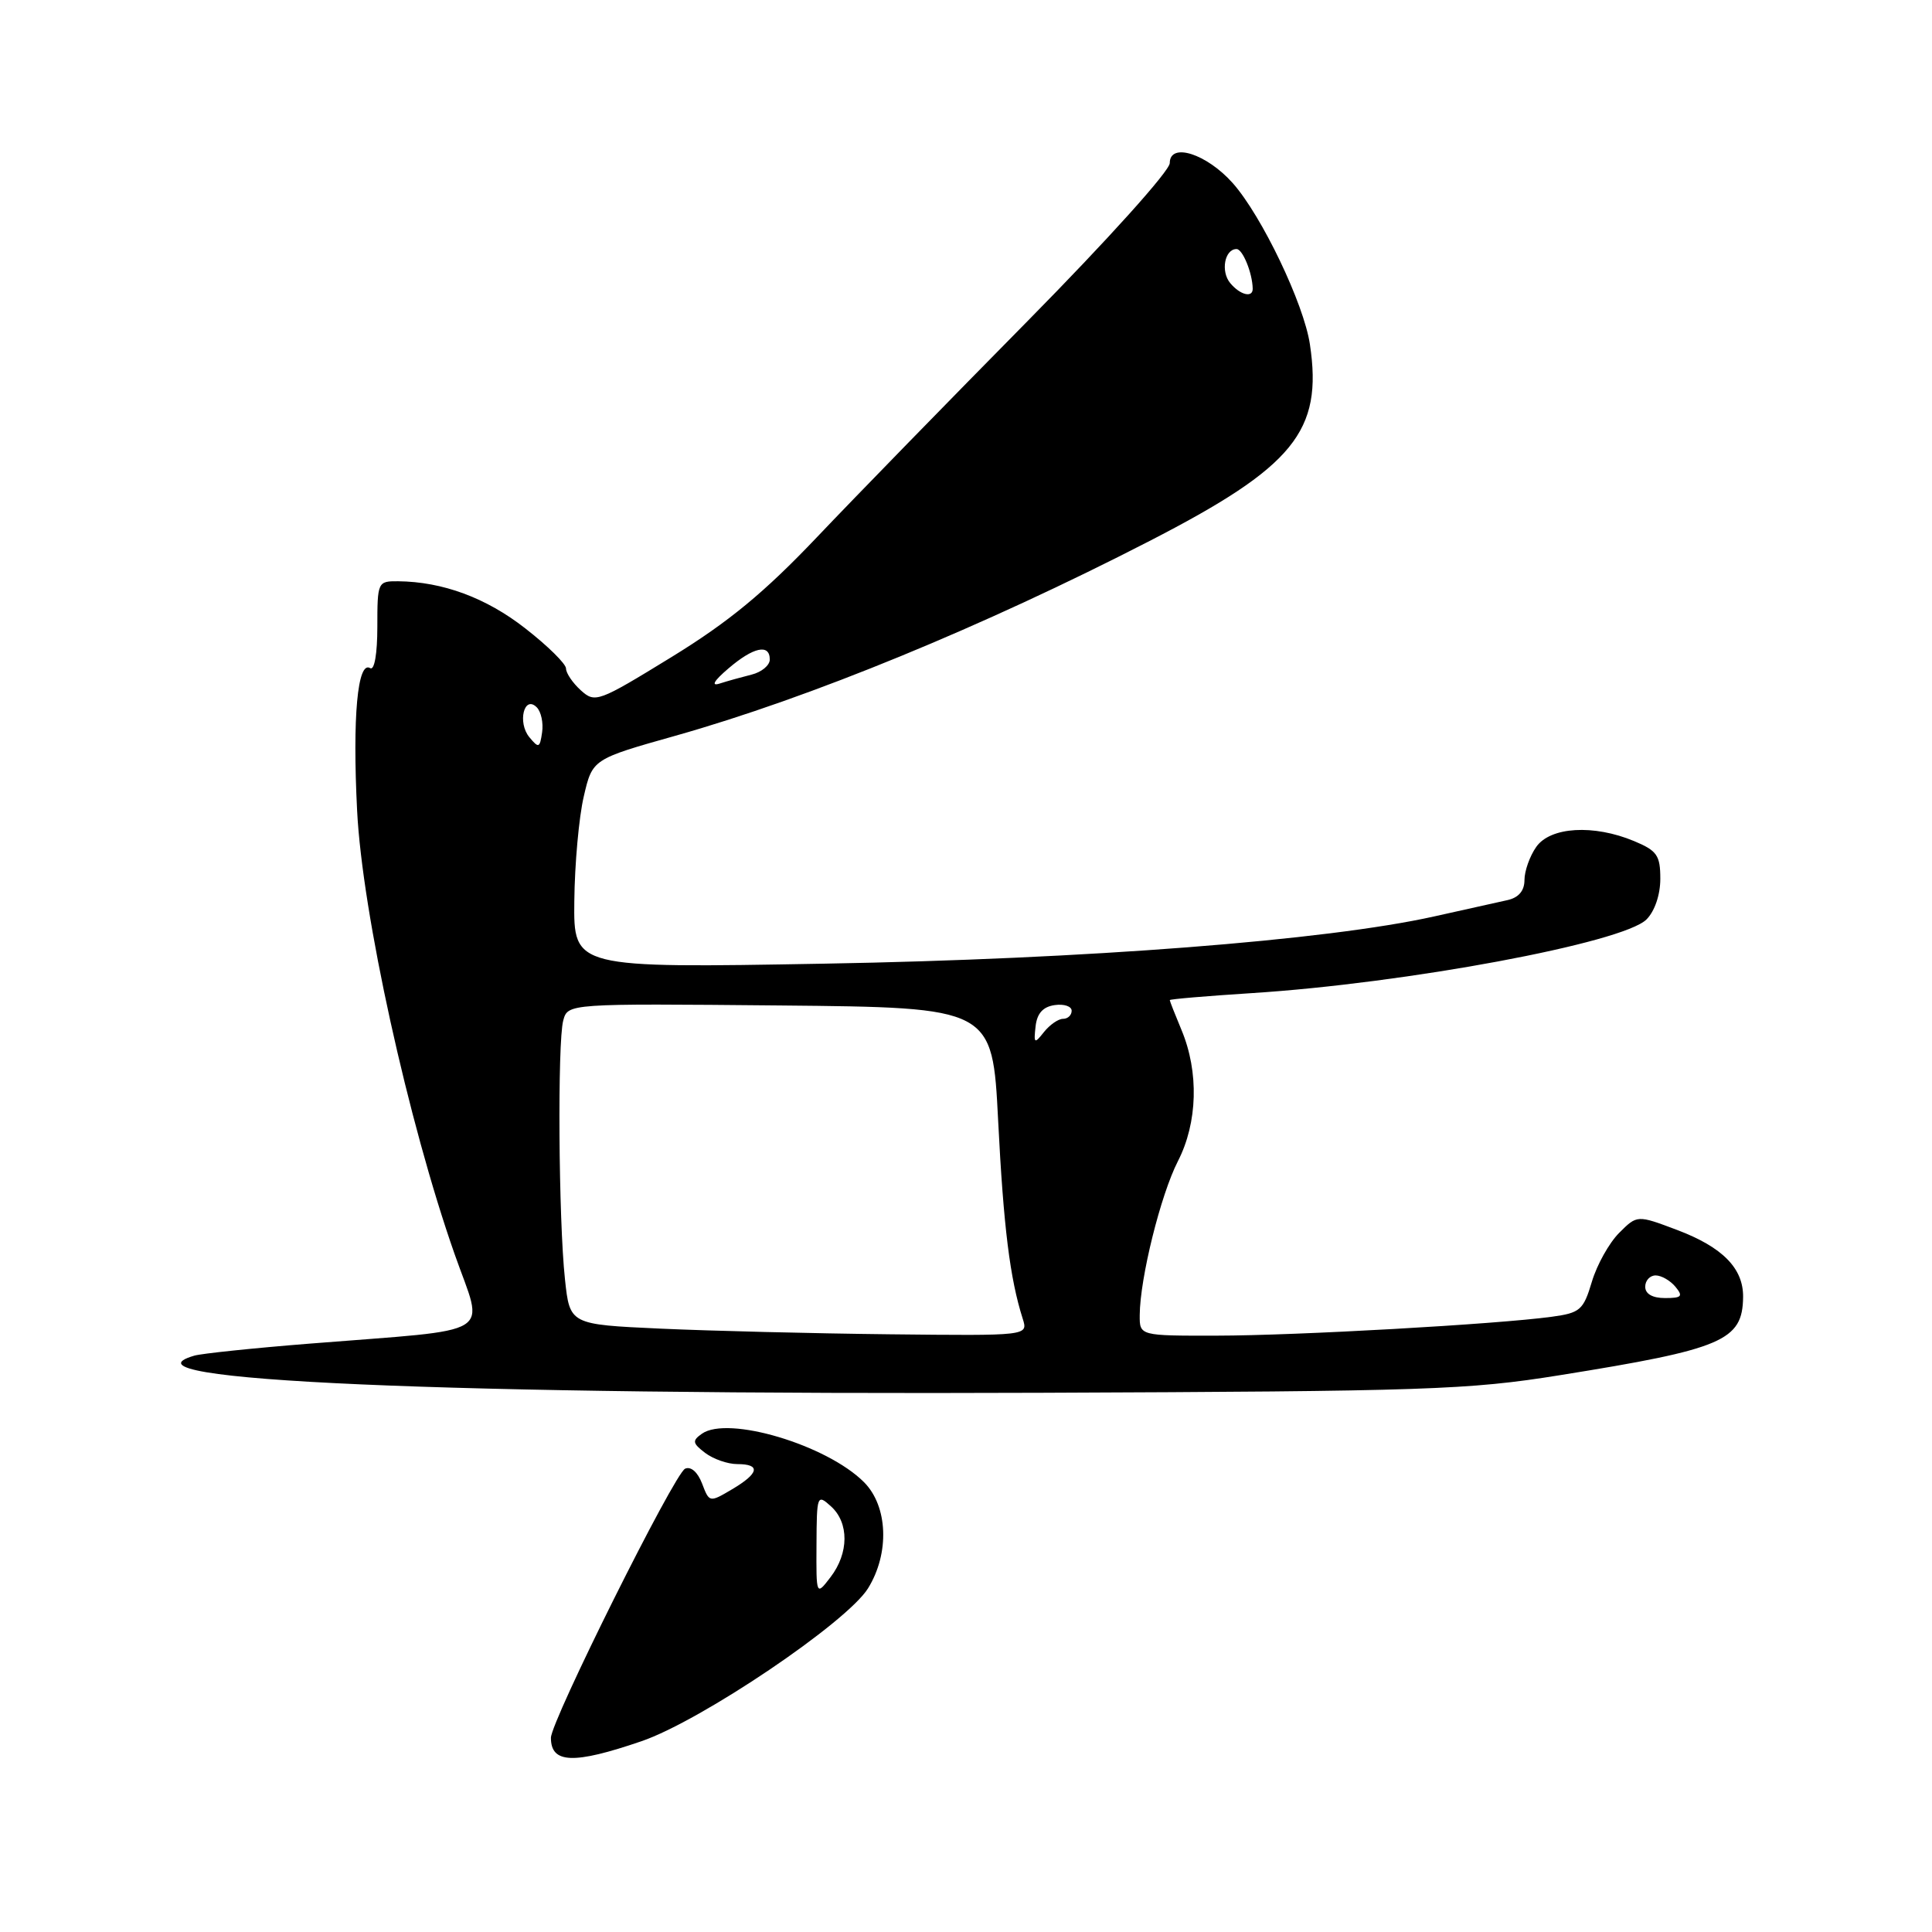 <?xml version="1.0" encoding="UTF-8" standalone="no"?>
<!DOCTYPE svg PUBLIC "-//W3C//DTD SVG 1.1//EN" "http://www.w3.org/Graphics/SVG/1.1/DTD/svg11.dtd" >
<svg xmlns="http://www.w3.org/2000/svg" xmlns:xlink="http://www.w3.org/1999/xlink" version="1.1" viewBox="0 0 256 256">
 <g >
 <path fill="currentColor"
d=" M 85.00 230.72 C 92.92 228.01 112.23 214.97 115.02 210.46 C 117.90 205.81 117.66 199.57 114.48 196.39 C 109.54 191.45 96.44 187.54 93.00 189.98 C 91.70 190.90 91.75 191.23 93.44 192.52 C 94.51 193.33 96.42 194.00 97.69 194.00 C 100.84 194.00 100.59 195.22 97.00 197.34 C 94.01 199.11 93.99 199.10 93.03 196.58 C 92.45 195.06 91.55 194.27 90.78 194.61 C 89.36 195.25 73.00 228.06 73.00 230.27 C 73.00 233.69 76.00 233.80 85.00 230.72 Z  M 206.69 182.22 C 228.30 178.76 230.90 177.65 230.97 171.86 C 231.01 168.06 228.25 165.25 222.21 162.97 C 216.93 160.98 216.93 160.98 214.54 163.37 C 213.23 164.68 211.60 167.59 210.93 169.84 C 209.81 173.59 209.38 173.97 205.60 174.48 C 198.33 175.47 171.80 176.97 161.25 176.98 C 151.00 177.00 151.00 177.00 151.02 174.25 C 151.05 169.37 153.79 158.33 156.08 153.86 C 158.70 148.75 158.88 142.05 156.56 136.49 C 155.70 134.43 155.00 132.65 155.00 132.52 C 155.00 132.39 159.85 131.98 165.77 131.60 C 186.30 130.30 215.06 124.94 218.17 121.83 C 219.26 120.74 220.00 118.56 220.00 116.45 C 220.00 113.34 219.57 112.72 216.53 111.45 C 211.17 109.21 205.43 109.55 203.56 112.22 C 202.70 113.44 202.00 115.42 202.00 116.61 C 202.00 118.03 201.23 118.94 199.75 119.27 C 198.51 119.55 194.12 120.52 190.00 121.44 C 175.69 124.62 143.94 127.08 109.25 127.69 C 76.00 128.28 76.00 128.28 76.10 119.39 C 76.15 114.50 76.71 108.27 77.35 105.55 C 78.50 100.59 78.50 100.59 89.50 97.49 C 107.32 92.46 130.25 83.04 152.33 71.68 C 171.46 61.84 175.30 57.13 173.57 45.63 C 172.77 40.25 167.19 28.61 163.36 24.28 C 159.89 20.37 155.00 18.81 155.00 21.61 C 155.00 22.64 146.79 31.76 136.23 42.47 C 125.90 52.94 113.30 65.86 108.23 71.20 C 101.27 78.52 96.56 82.41 88.97 87.07 C 79.24 93.04 78.86 93.18 76.96 91.47 C 75.88 90.49 75.00 89.19 75.00 88.58 C 75.00 87.97 72.58 85.58 69.61 83.27 C 64.43 79.21 58.65 77.08 52.75 77.02 C 50.05 77.00 50.00 77.11 50.00 83.06 C 50.00 86.63 49.61 88.88 49.05 88.53 C 47.38 87.50 46.69 95.00 47.32 107.42 C 48.00 120.98 54.09 148.67 60.24 166.18 C 64.14 177.30 66.23 176.02 41.00 178.04 C 33.58 178.63 26.71 179.35 25.75 179.63 C 14.42 182.92 58.61 184.86 138.00 184.55 C 189.03 184.35 194.56 184.17 206.69 182.22 Z  M 108.19 204.68 C 108.22 198.09 108.28 197.94 110.11 199.60 C 112.52 201.78 112.49 205.80 110.05 208.98 C 108.15 211.46 108.15 211.46 108.19 204.68 Z  M 87.50 176.05 C 75.50 175.50 75.50 175.50 74.86 169.50 C 74.01 161.61 73.86 138.12 74.63 135.23 C 75.24 132.97 75.24 132.97 103.37 133.23 C 131.50 133.50 131.50 133.50 132.26 148.50 C 132.97 162.57 133.82 169.42 135.52 174.75 C 136.23 177.00 136.23 177.00 117.87 176.80 C 107.76 176.69 94.10 176.35 87.50 176.05 Z  M 218.00 170.50 C 218.00 169.68 218.62 169.00 219.38 169.00 C 220.14 169.00 221.32 169.68 222.00 170.50 C 223.05 171.77 222.84 172.00 220.62 172.00 C 218.96 172.00 218.00 171.45 218.00 170.50 Z  M 137.22 136.00 C 137.41 134.28 138.20 133.40 139.75 133.18 C 140.99 133.00 142.00 133.34 142.00 133.93 C 142.00 134.52 141.49 135.00 140.86 135.00 C 140.23 135.00 139.10 135.79 138.33 136.75 C 137.06 138.36 136.96 138.29 137.22 136.00 Z  M 70.14 97.68 C 68.54 95.74 69.45 92.05 71.12 93.72 C 71.70 94.30 72.02 95.80 71.83 97.05 C 71.53 99.12 71.38 99.18 70.14 97.68 Z  M 96.50 88.59 C 99.82 85.74 102.00 85.26 102.00 87.39 C 102.00 88.16 100.92 89.06 99.59 89.39 C 98.27 89.72 96.36 90.25 95.34 90.58 C 94.18 90.95 94.60 90.21 96.50 88.59 Z  M 163.01 37.51 C 161.72 35.96 162.27 33.00 163.85 33.00 C 164.66 33.00 165.95 36.17 165.99 38.25 C 166.01 39.51 164.32 39.09 163.01 37.51 Z "/>
</g>
</svg>